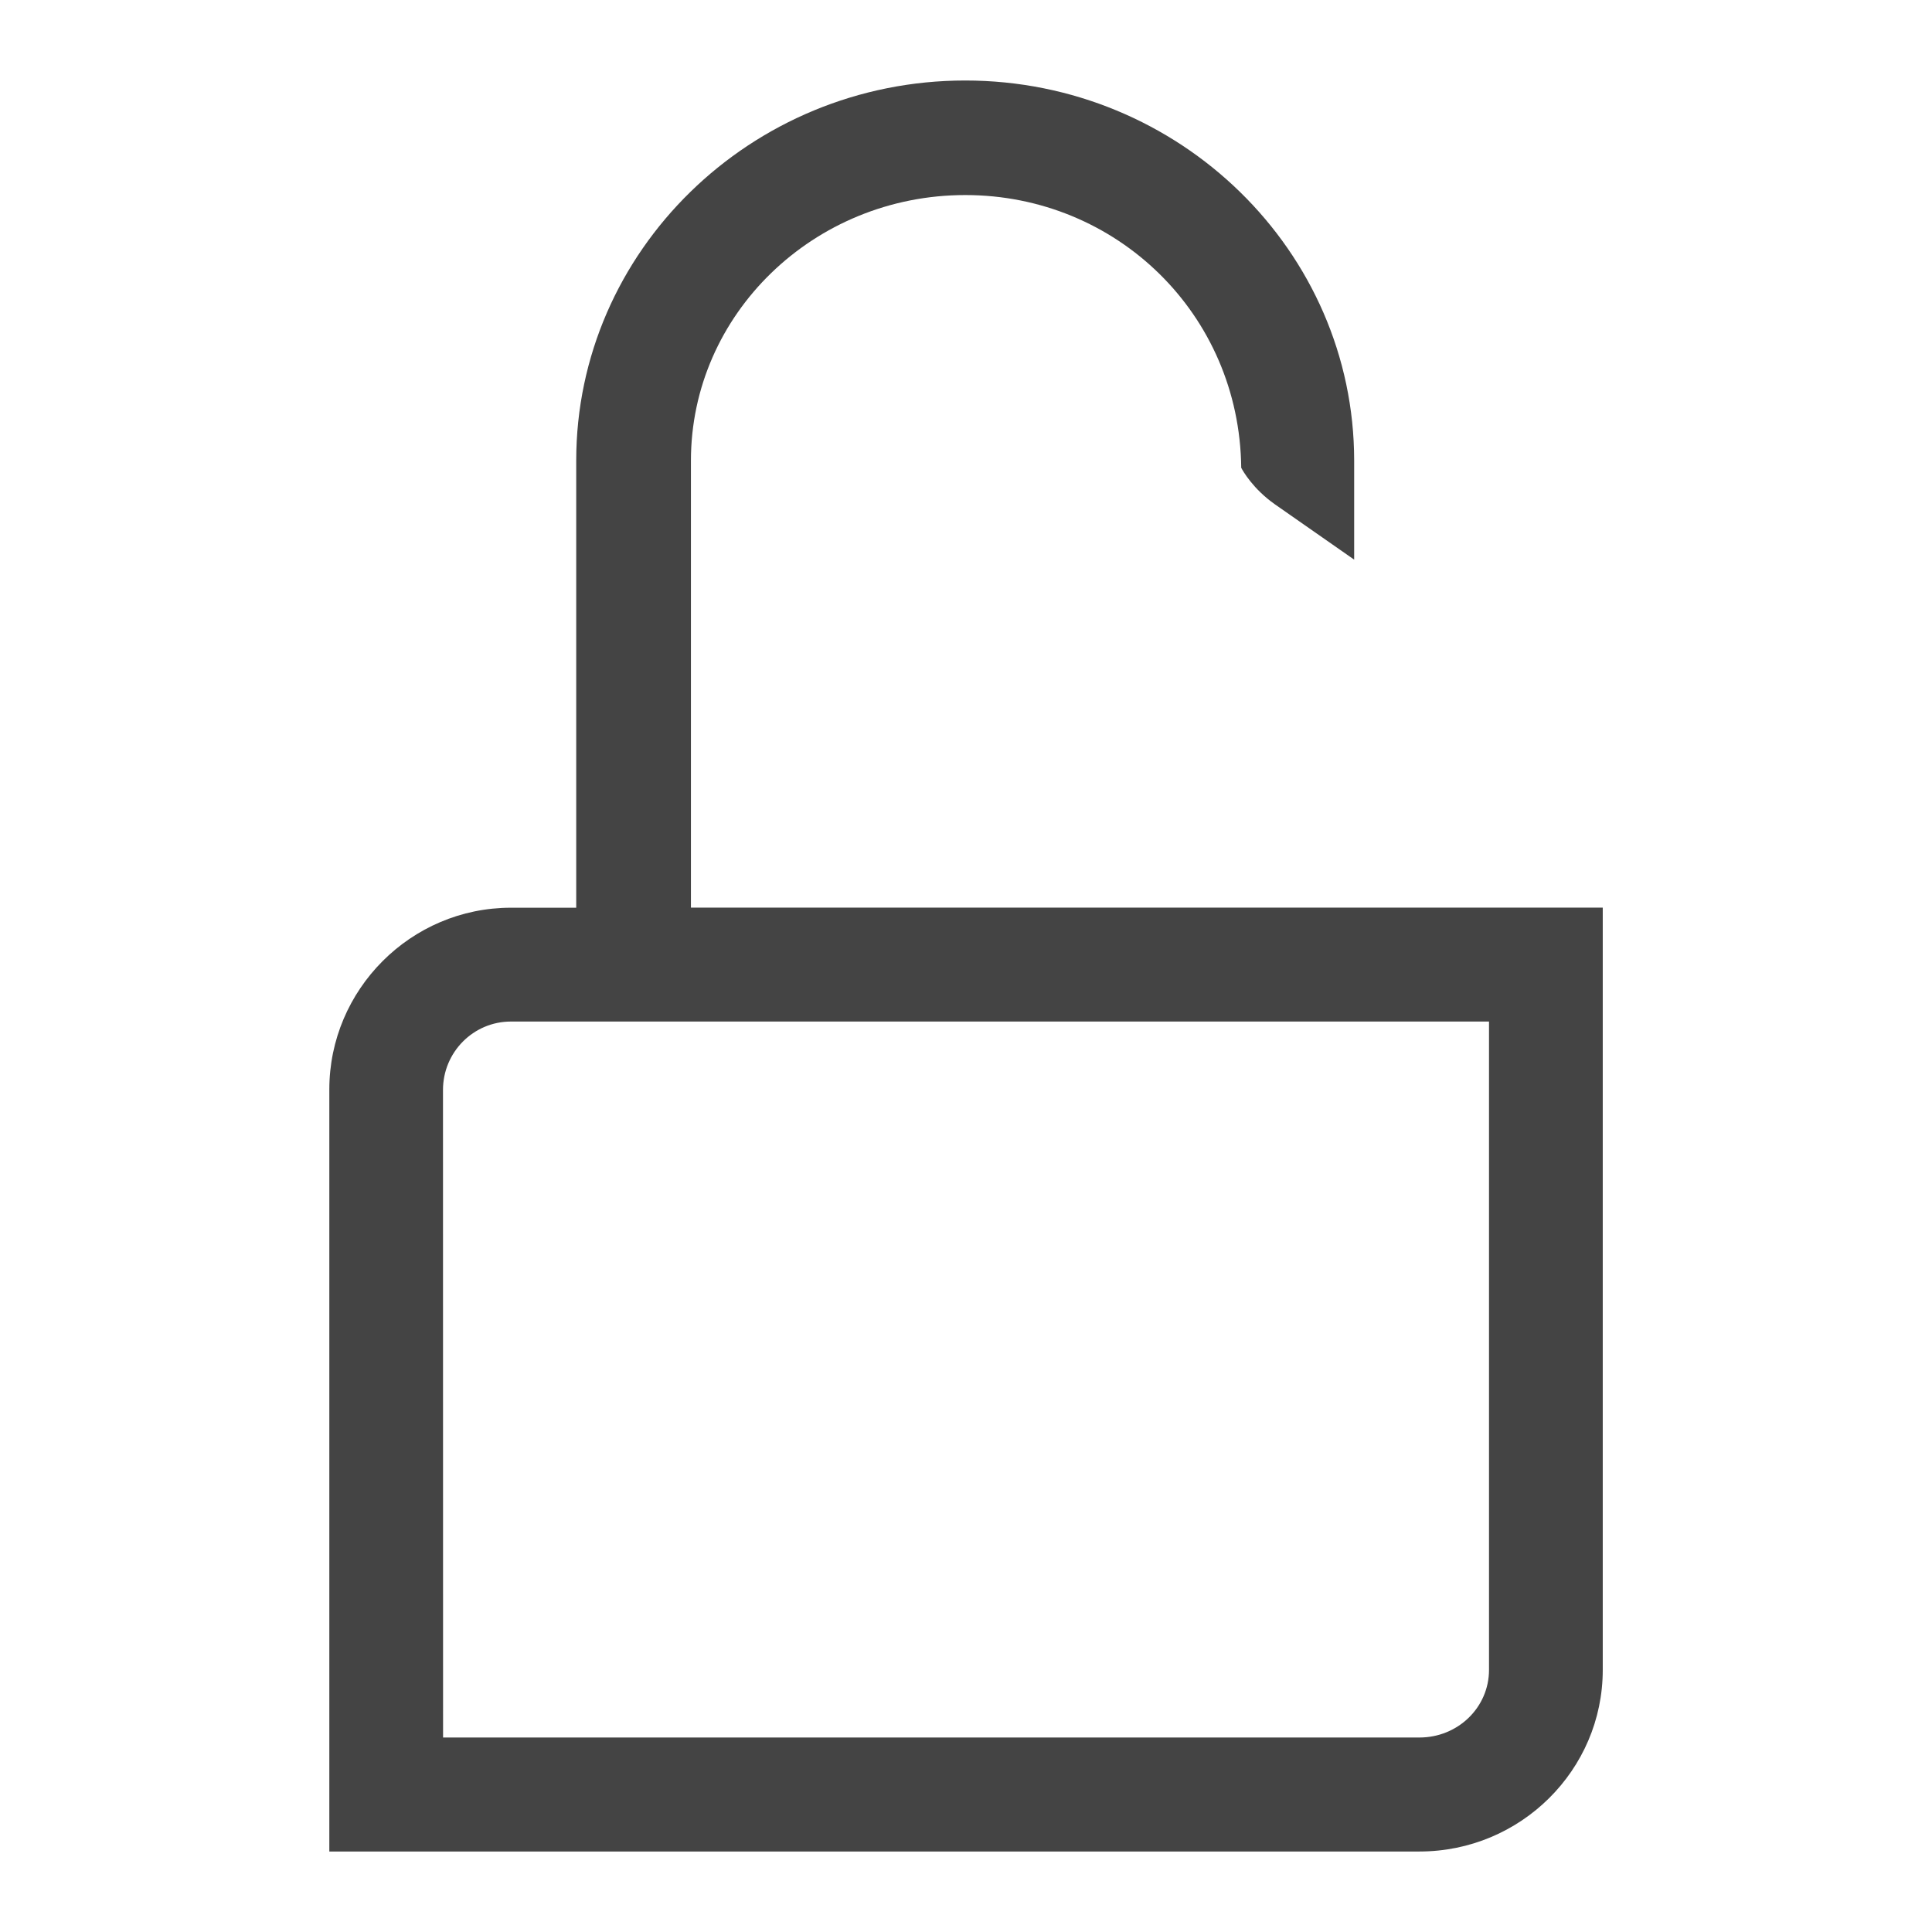 <!-- Generated by IcoMoon.io -->
<svg version="1.1" xmlns="http://www.w3.org/2000/svg" width="24" height="24" viewBox="0 0 24 24">
<title>unlock</title>
<path fill="#444" d="M8.583 11.275v-5.553c0-1.819 1.527-3.299 3.408-3.299 1.879 0 3.407 1.479 3.428 3.388 0.022 0.042 0.149 0.265 0.42 0.455l0.983 0.686v-1.23c-0.001-2.602-2.168-4.722-4.832-4.722s-4.832 2.12-4.832 4.722v5.554h-0.811c-1.244 0-2.256 1.018-2.256 2.257v9.467h13.542c1.256 0 2.277-1.012 2.277-2.256v-9.469h-11.327zM18.497 20.744c0 0.467-0.387 0.84-0.864 0.84h-12.129l-0.001-8.044c0-0.469 0.377-0.85 0.844-0.85h12.15v8.054z"></path>
</svg>

